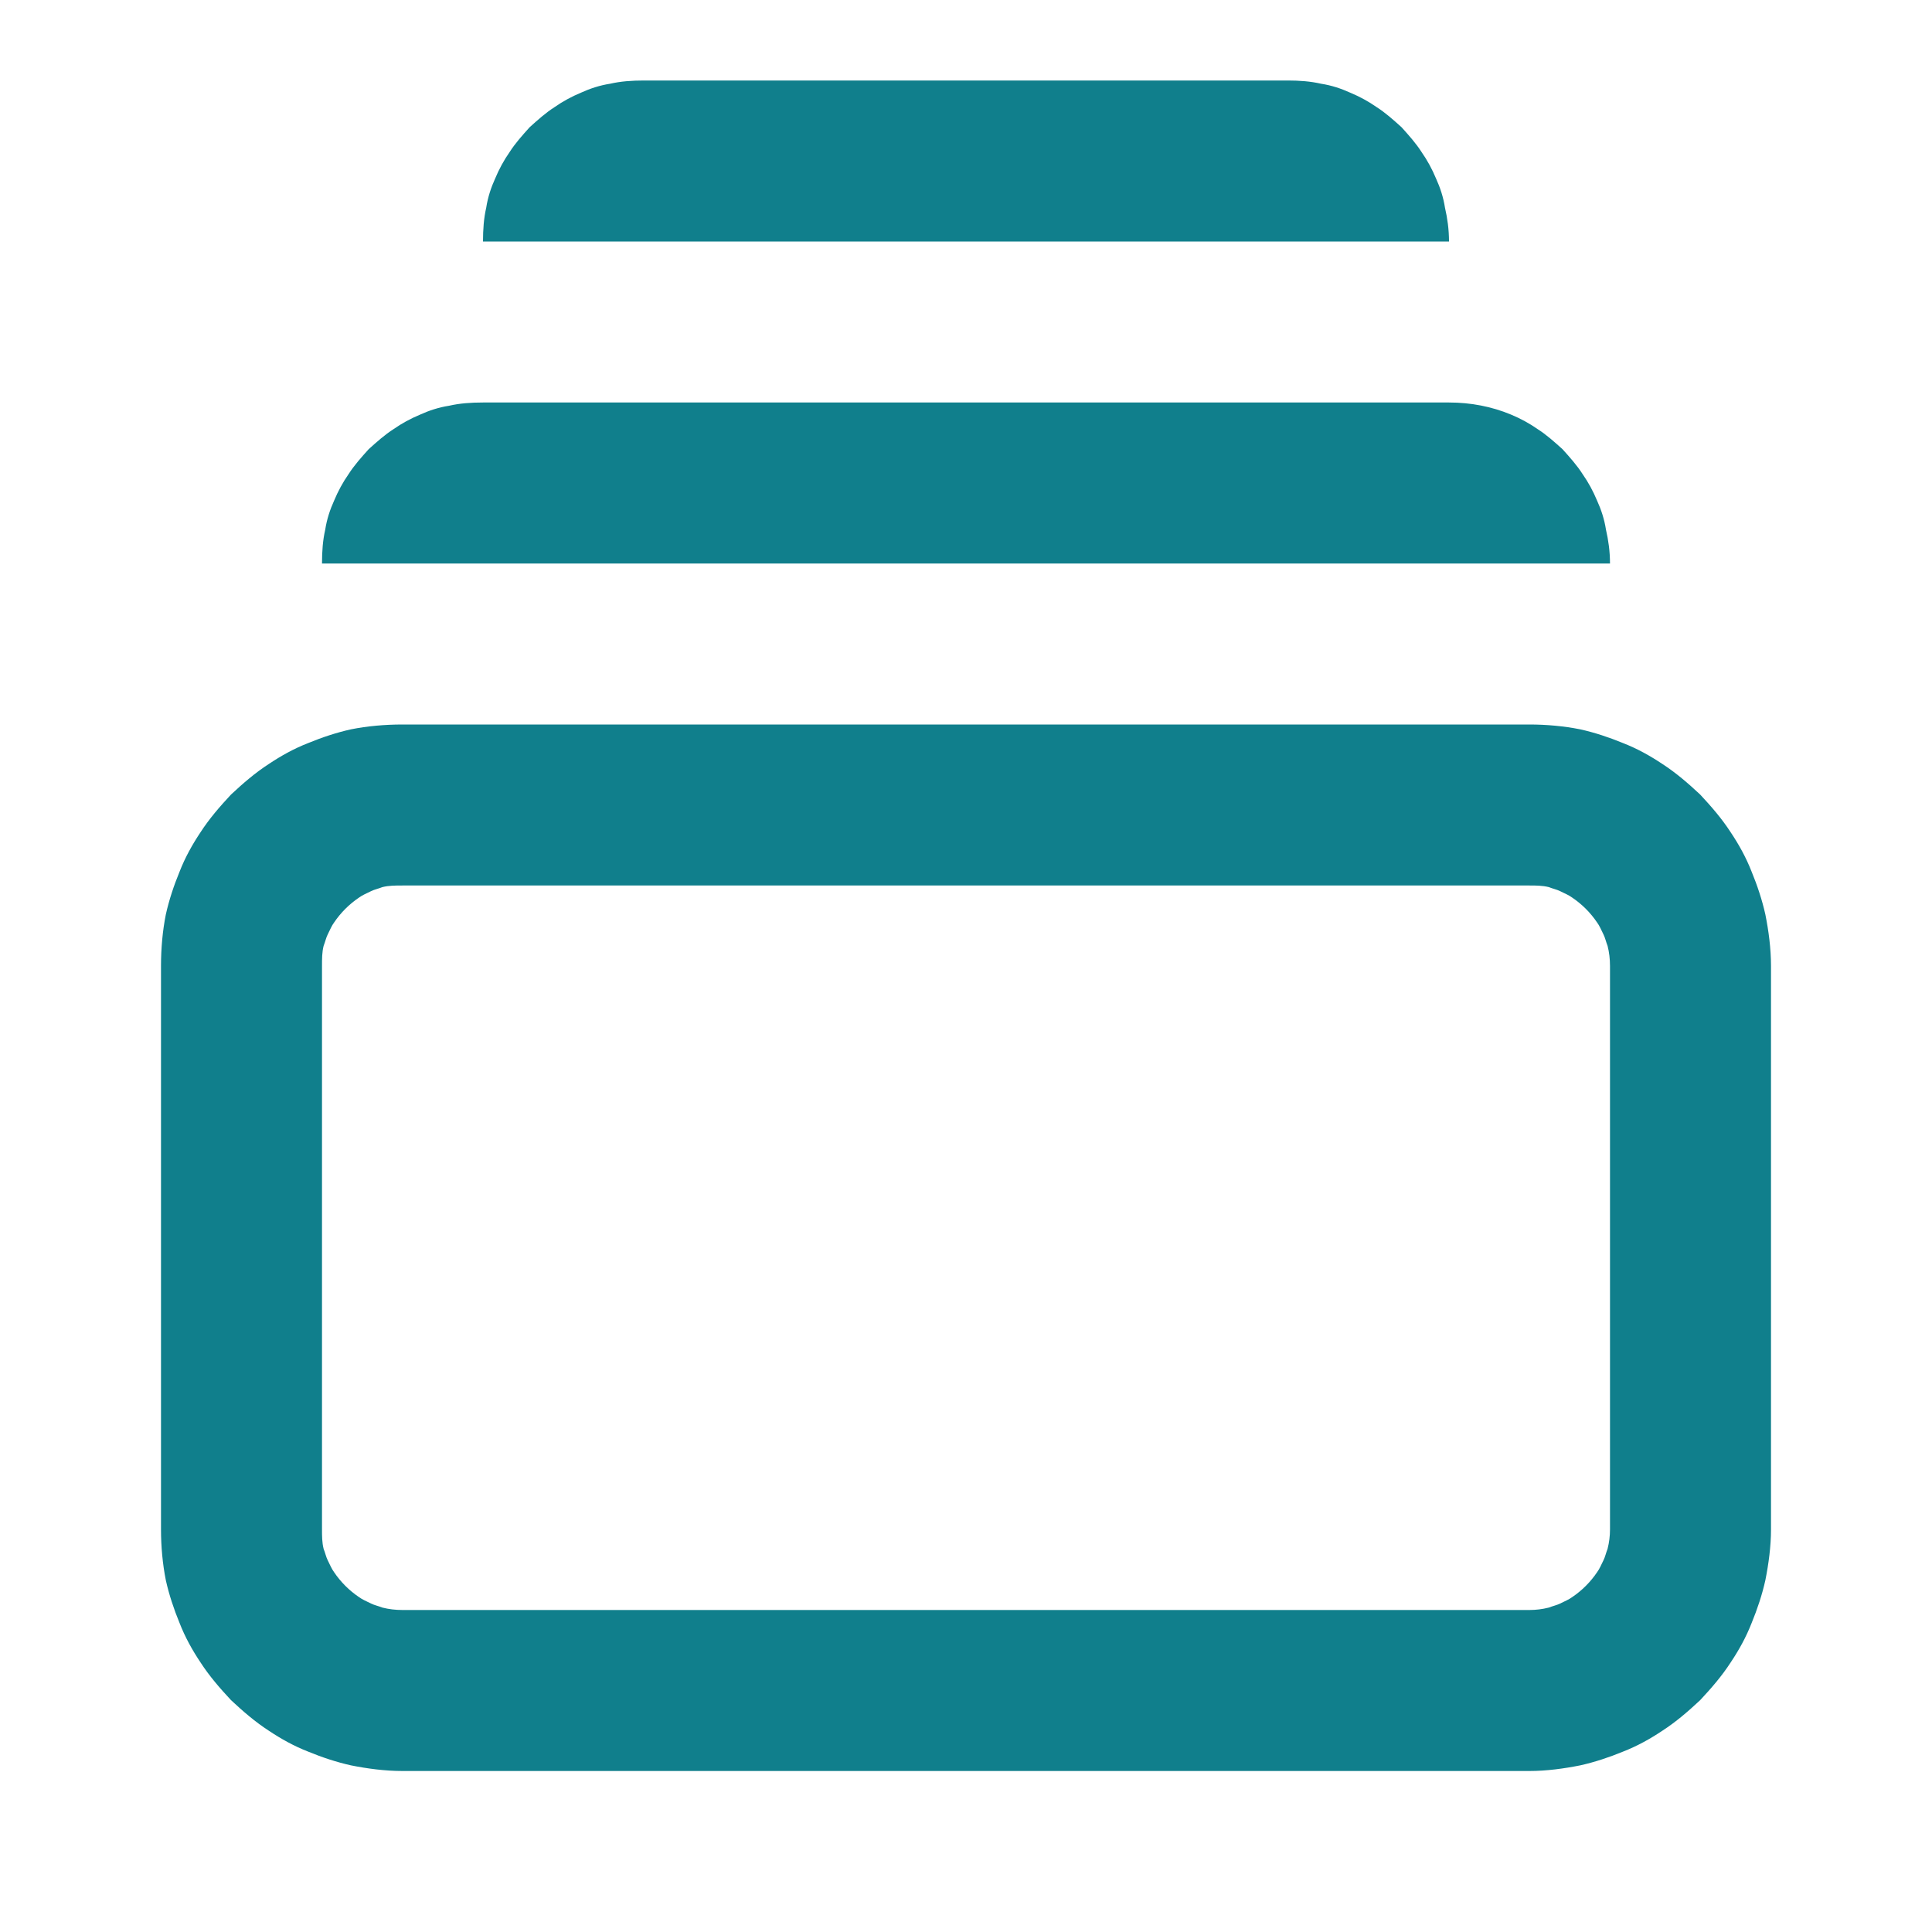 <svg width="24" height="24" viewBox="0 0 24 24" fill="none" xmlns="http://www.w3.org/2000/svg">
<path fill-rule="evenodd" clip-rule="evenodd" d="M6 3C6 2.85 6.01 2.71 6.04 2.58C6.06 2.45 6.1 2.33 6.15 2.22C6.2 2.1 6.26 1.99 6.33 1.89C6.4 1.78 6.49 1.68 6.58 1.58C6.68 1.49 6.78 1.4 6.89 1.33C6.99 1.26 7.1 1.2 7.22 1.15C7.33 1.1 7.45 1.06 7.58 1.04C7.71 1.01 7.85 1 8 1H16C16.14 1 16.28 1.01 16.41 1.04C16.54 1.06 16.66 1.1 16.77 1.15C16.89 1.2 17 1.26 17.1 1.33C17.21 1.4 17.31 1.49 17.41 1.58C17.5 1.68 17.59 1.78 17.66 1.89C17.73 1.99 17.79 2.1 17.84 2.22C17.89 2.33 17.93 2.45 17.95 2.58C17.98 2.71 18 2.85 18 3H6ZM4.04 6.58C4.01 6.71 4 6.85 4 7H20C20 6.85 19.98 6.71 19.95 6.58C19.93 6.45 19.89 6.33 19.84 6.22C19.79 6.1 19.73 5.99 19.66 5.89C19.59 5.78 19.5 5.68 19.41 5.58C19.31 5.49 19.21 5.4 19.1 5.33C19 5.26 18.89 5.2 18.77 5.15C18.53 5.05 18.27 5 18 5H6C5.85 5 5.71 5.01 5.58 5.04C5.45 5.06 5.33 5.1 5.22 5.15C5.1 5.2 4.99 5.26 4.89 5.33C4.78 5.4 4.68 5.49 4.58 5.58C4.49 5.68 4.4 5.78 4.33 5.89C4.26 5.99 4.2 6.1 4.15 6.22C4.1 6.33 4.06 6.45 4.04 6.58ZM19 9C19.21 9 19.43 9.02 19.63 9.06C19.81 9.1 19.99 9.16 20.16 9.23C20.34 9.3 20.5 9.39 20.65 9.49C20.82 9.6 20.97 9.73 21.12 9.87C21.26 10.02 21.39 10.17 21.5 10.34C21.6 10.49 21.69 10.65 21.76 10.83C21.83 11 21.89 11.18 21.93 11.36C21.97 11.56 22 11.78 22 12V19C22 19.21 21.97 19.43 21.93 19.63C21.89 19.81 21.83 19.99 21.76 20.16C21.69 20.34 21.6 20.5 21.5 20.65C21.39 20.82 21.26 20.97 21.12 21.12C20.97 21.26 20.82 21.39 20.65 21.5C20.5 21.6 20.34 21.69 20.16 21.76C19.99 21.83 19.81 21.89 19.63 21.93C19.43 21.97 19.21 22 19 22H5C4.78 22 4.56 21.97 4.36 21.93C4.18 21.89 4 21.83 3.83 21.76C3.65 21.69 3.49 21.6 3.34 21.5C3.17 21.39 3.02 21.26 2.87 21.12C2.73 20.97 2.6 20.82 2.49 20.65C2.39 20.5 2.3 20.34 2.23 20.16C2.16 19.99 2.1 19.81 2.06 19.63C2.02 19.43 2 19.21 2 19V12C2 11.78 2.02 11.56 2.06 11.36C2.1 11.18 2.16 11 2.23 10.83C2.3 10.65 2.39 10.49 2.49 10.34C2.6 10.17 2.73 10.02 2.87 9.87C3.02 9.73 3.17 9.6 3.34 9.49C3.49 9.39 3.65 9.3 3.83 9.23C4 9.16 4.18 9.1 4.36 9.06C4.56 9.02 4.78 9 5 9H19ZM19 11H5C4.91 11 4.83 11 4.75 11.02C4.7 11.04 4.65 11.05 4.61 11.07C4.55 11.1 4.5 11.12 4.46 11.15C4.4 11.19 4.34 11.24 4.29 11.29C4.24 11.34 4.19 11.4 4.15 11.46C4.12 11.5 4.1 11.55 4.07 11.61C4.05 11.65 4.04 11.7 4.02 11.75C4 11.83 4 11.91 4 12V19C4 19.08 4 19.16 4.02 19.24C4.04 19.29 4.05 19.34 4.07 19.38C4.1 19.44 4.12 19.49 4.15 19.53C4.19 19.59 4.24 19.65 4.29 19.7C4.34 19.75 4.4 19.8 4.46 19.84C4.5 19.87 4.55 19.89 4.61 19.92C4.65 19.94 4.7 19.95 4.75 19.97C4.83 19.99 4.91 20 5 20H19C19.08 20 19.16 19.99 19.24 19.97C19.29 19.95 19.34 19.94 19.38 19.92C19.44 19.89 19.49 19.87 19.53 19.84C19.59 19.8 19.65 19.75 19.7 19.7C19.75 19.65 19.8 19.59 19.84 19.53C19.87 19.49 19.89 19.44 19.92 19.38C19.94 19.34 19.95 19.29 19.97 19.24C19.99 19.16 20 19.08 20 19V12C20 11.91 19.99 11.83 19.97 11.75C19.95 11.7 19.94 11.65 19.92 11.61C19.89 11.55 19.87 11.5 19.84 11.46C19.8 11.4 19.75 11.34 19.7 11.29C19.65 11.24 19.59 11.19 19.53 11.15C19.49 11.12 19.44 11.1 19.38 11.07C19.34 11.05 19.29 11.04 19.24 11.02C19.16 11 19.08 11 19 11Z" fill="#107F8C"/>
</svg>
